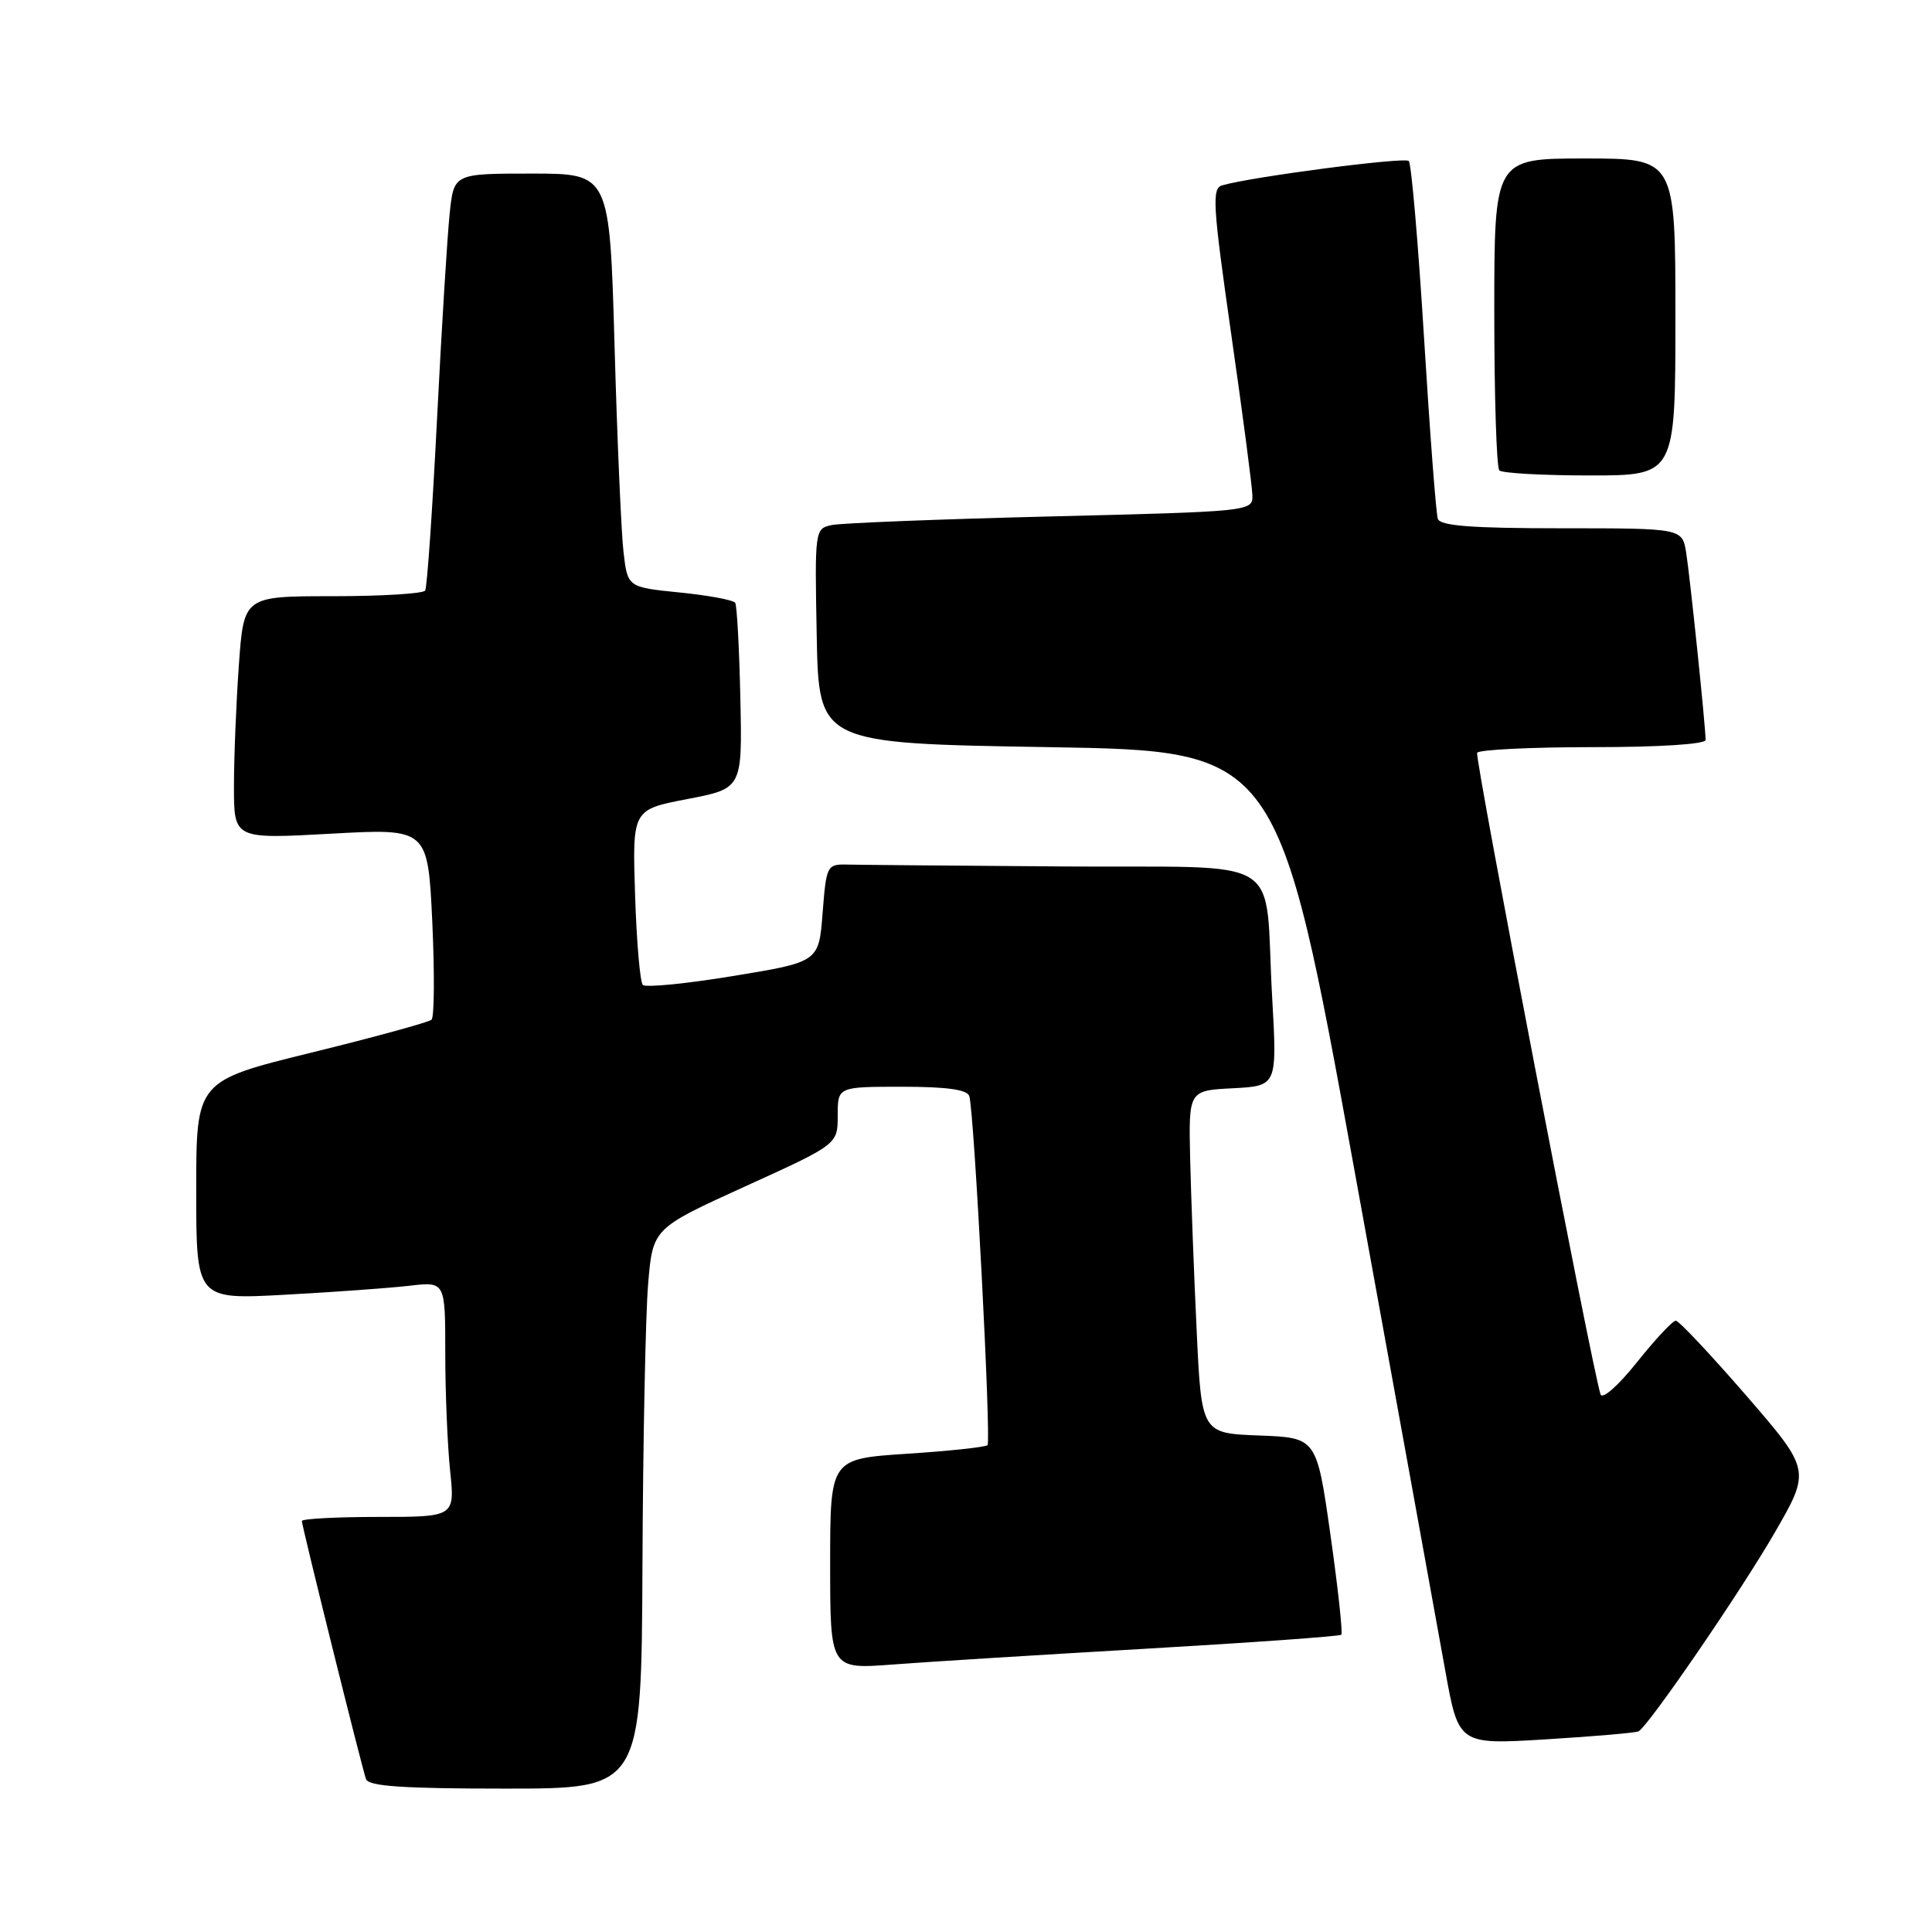 <?xml version="1.0" encoding="UTF-8" standalone="no"?>
<!DOCTYPE svg PUBLIC "-//W3C//DTD SVG 1.1//EN" "http://www.w3.org/Graphics/SVG/1.1/DTD/svg11.dtd" >
<svg xmlns="http://www.w3.org/2000/svg" xmlns:xlink="http://www.w3.org/1999/xlink" version="1.1" viewBox="0 0 256 256">
 <g >
 <path fill="currentColor"
d=" M 85.13 207.25 C 85.20 190.89 85.54 174.19 85.88 170.14 C 86.50 162.77 86.50 162.77 98.75 157.20 C 111.00 151.63 111.00 151.63 111.00 147.82 C 111.00 144.00 111.00 144.00 119.53 144.00 C 125.49 144.00 128.18 144.38 128.44 145.25 C 129.09 147.39 131.36 190.98 130.85 191.49 C 130.58 191.75 125.78 192.27 120.18 192.63 C 110.00 193.30 110.00 193.30 110.00 207.24 C 110.00 221.18 110.00 221.18 118.25 220.56 C 122.79 220.21 137.94 219.27 151.92 218.46 C 165.90 217.65 177.52 216.82 177.73 216.61 C 177.94 216.39 177.29 210.43 176.29 203.36 C 174.46 190.50 174.46 190.50 166.83 190.21 C 159.20 189.92 159.20 189.92 158.56 176.21 C 158.20 168.67 157.82 158.45 157.70 153.50 C 157.50 144.50 157.50 144.50 163.37 144.20 C 169.23 143.89 169.23 143.89 168.57 132.20 C 167.47 112.82 170.98 115.03 140.92 114.81 C 126.66 114.71 113.76 114.60 112.25 114.56 C 109.58 114.50 109.49 114.68 109.00 120.98 C 108.50 127.46 108.50 127.46 97.18 129.32 C 90.95 130.35 85.55 130.88 85.18 130.51 C 84.81 130.14 84.35 124.77 84.15 118.56 C 83.79 107.28 83.79 107.28 91.07 105.88 C 98.36 104.48 98.36 104.48 98.10 92.52 C 97.96 85.94 97.65 80.25 97.42 79.88 C 97.20 79.51 93.89 78.89 90.08 78.51 C 83.16 77.81 83.16 77.81 82.62 73.16 C 82.32 70.60 81.78 58.26 81.43 45.75 C 80.78 23.00 80.78 23.00 70.46 23.00 C 60.14 23.00 60.14 23.00 59.59 28.25 C 59.28 31.14 58.52 43.40 57.91 55.50 C 57.30 67.60 56.59 77.84 56.34 78.25 C 56.09 78.66 50.58 79.00 44.09 79.00 C 32.30 79.00 32.30 79.00 31.65 88.15 C 31.29 93.19 31.00 100.43 31.00 104.24 C 31.00 111.18 31.00 111.18 43.85 110.47 C 56.69 109.76 56.69 109.76 57.28 122.13 C 57.59 128.93 57.55 134.78 57.18 135.12 C 56.81 135.45 49.64 137.42 41.25 139.48 C 26.00 143.23 26.00 143.23 26.00 157.72 C 26.00 172.20 26.00 172.20 37.75 171.56 C 44.21 171.21 51.64 170.67 54.25 170.37 C 59.00 169.81 59.00 169.81 59.00 179.26 C 59.00 184.46 59.29 191.47 59.64 194.85 C 60.28 201.00 60.28 201.00 50.14 201.00 C 44.56 201.00 40.00 201.25 40.00 201.54 C 40.00 202.23 47.91 234.05 48.50 235.75 C 48.83 236.69 53.44 237.00 66.97 237.00 C 85.00 237.00 85.00 237.00 85.13 207.25 Z  M 217.12 229.41 C 218.51 228.60 230.63 210.92 235.12 203.15 C 239.94 194.81 239.94 194.81 231.37 184.90 C 226.65 179.46 222.46 175.00 222.05 175.00 C 221.63 175.00 219.32 177.48 216.90 180.51 C 214.42 183.62 212.32 185.47 212.08 184.76 C 210.98 181.48 195.38 100.41 195.73 99.75 C 195.94 99.34 202.84 99.00 211.06 99.00 C 219.95 99.00 226.00 98.61 226.00 98.04 C 226.00 96.28 223.95 76.55 223.43 73.25 C 222.91 70.00 222.91 70.00 206.92 70.00 C 195.03 70.00 190.83 69.68 190.52 68.75 C 190.28 68.06 189.46 57.25 188.69 44.73 C 187.92 32.20 187.01 21.67 186.67 21.33 C 186.11 20.78 165.82 23.43 161.94 24.56 C 160.56 24.96 160.70 27.19 163.14 44.26 C 164.66 54.84 165.92 64.46 165.95 65.64 C 166.00 67.75 165.72 67.78 139.25 68.43 C 124.54 68.79 111.48 69.31 110.22 69.57 C 107.97 70.05 107.95 70.18 108.22 84.28 C 108.50 98.50 108.50 98.50 138.93 99.00 C 169.37 99.50 169.37 99.50 179.55 155.50 C 185.15 186.30 190.53 215.93 191.50 221.34 C 193.27 231.18 193.27 231.18 204.88 230.47 C 211.27 230.08 216.78 229.60 217.12 229.41 Z  M 222.00 42.00 C 222.00 21.00 222.00 21.00 210.00 21.00 C 198.00 21.00 198.00 21.00 198.00 41.33 C 198.00 52.52 198.30 61.97 198.67 62.33 C 199.03 62.70 204.43 63.00 210.67 63.00 C 222.00 63.00 222.00 63.00 222.00 42.00 Z "/>
</g>
</svg>